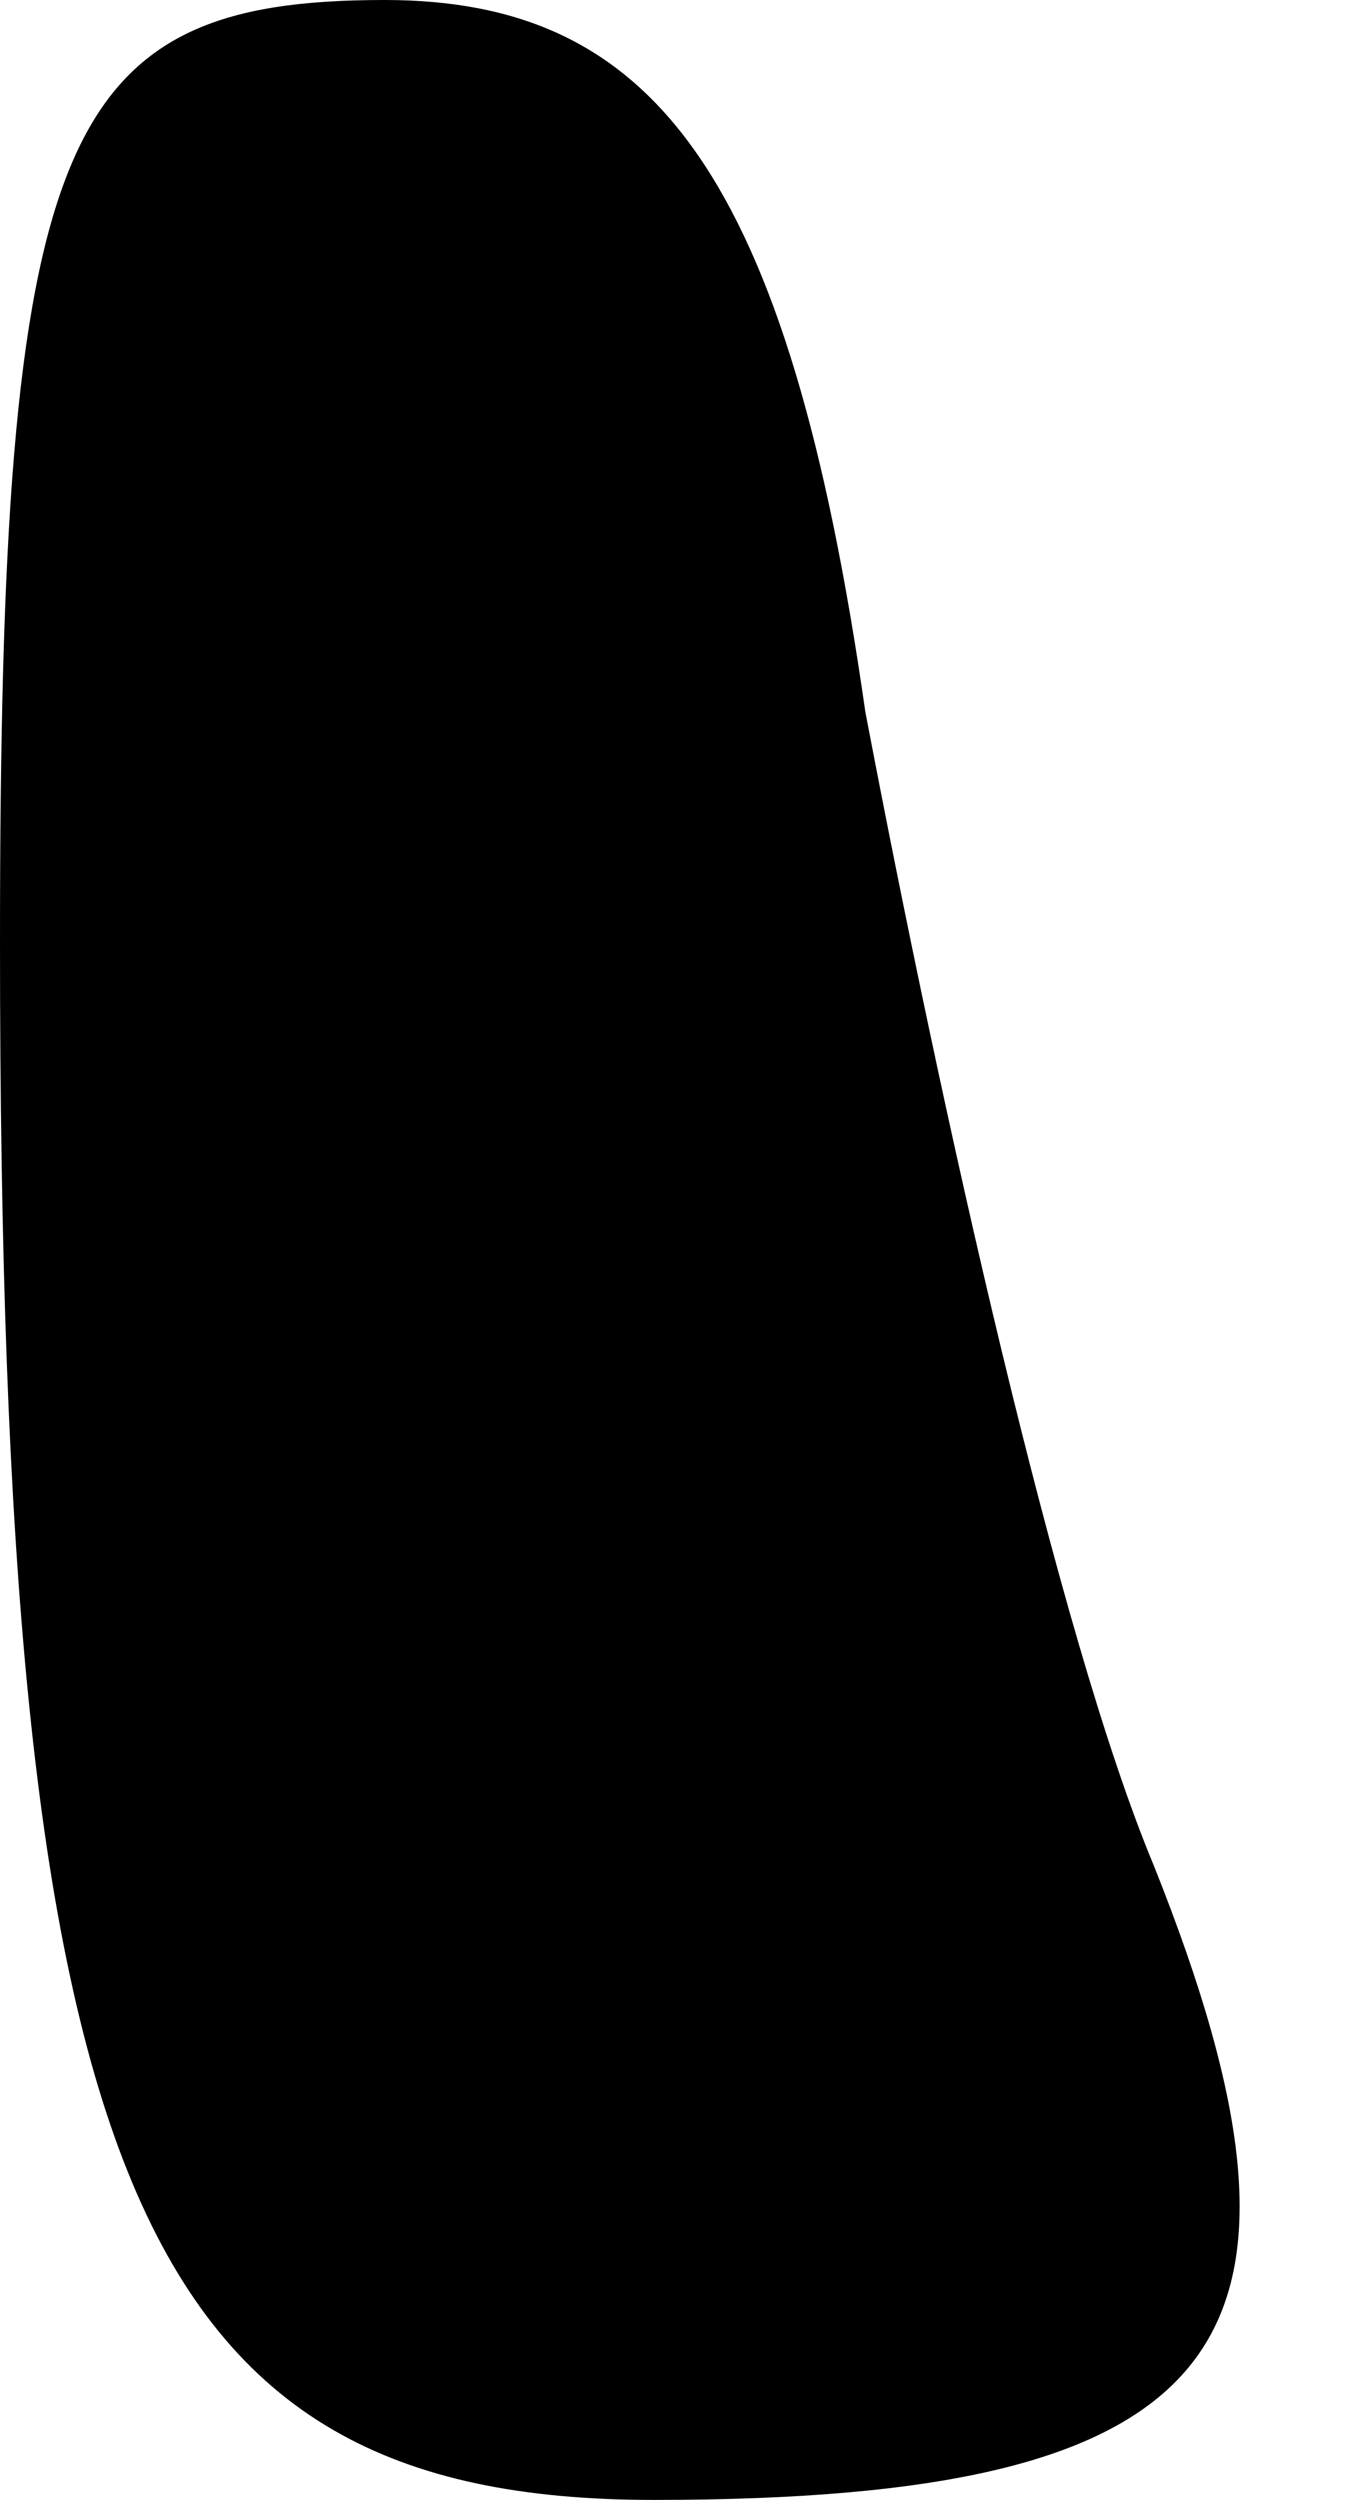 <?xml version="1.0" standalone="no"?>
<!DOCTYPE svg PUBLIC "-//W3C//DTD SVG 20010904//EN"
 "http://www.w3.org/TR/2001/REC-SVG-20010904/DTD/svg10.dtd">
<svg version="1.0" xmlns="http://www.w3.org/2000/svg"
 width="7pt" height="13pt" viewBox="0 0 7 13"
 preserveAspectRatio="xMidYMid meet">
<g transform="translate(0,13) scale(0.1,-0.1)"
fill="#000000" stroke="none">
<path fill="#000000" stroke="none" d="M0 81 c0 -64 7 -81 34 -81 30 0 36 8
26 33 -5 12 -11 39 -15 60 -4 28 -11 37 -25 37 -17 0 -20 -7 -20 -49z"/>
</g>
</svg>
